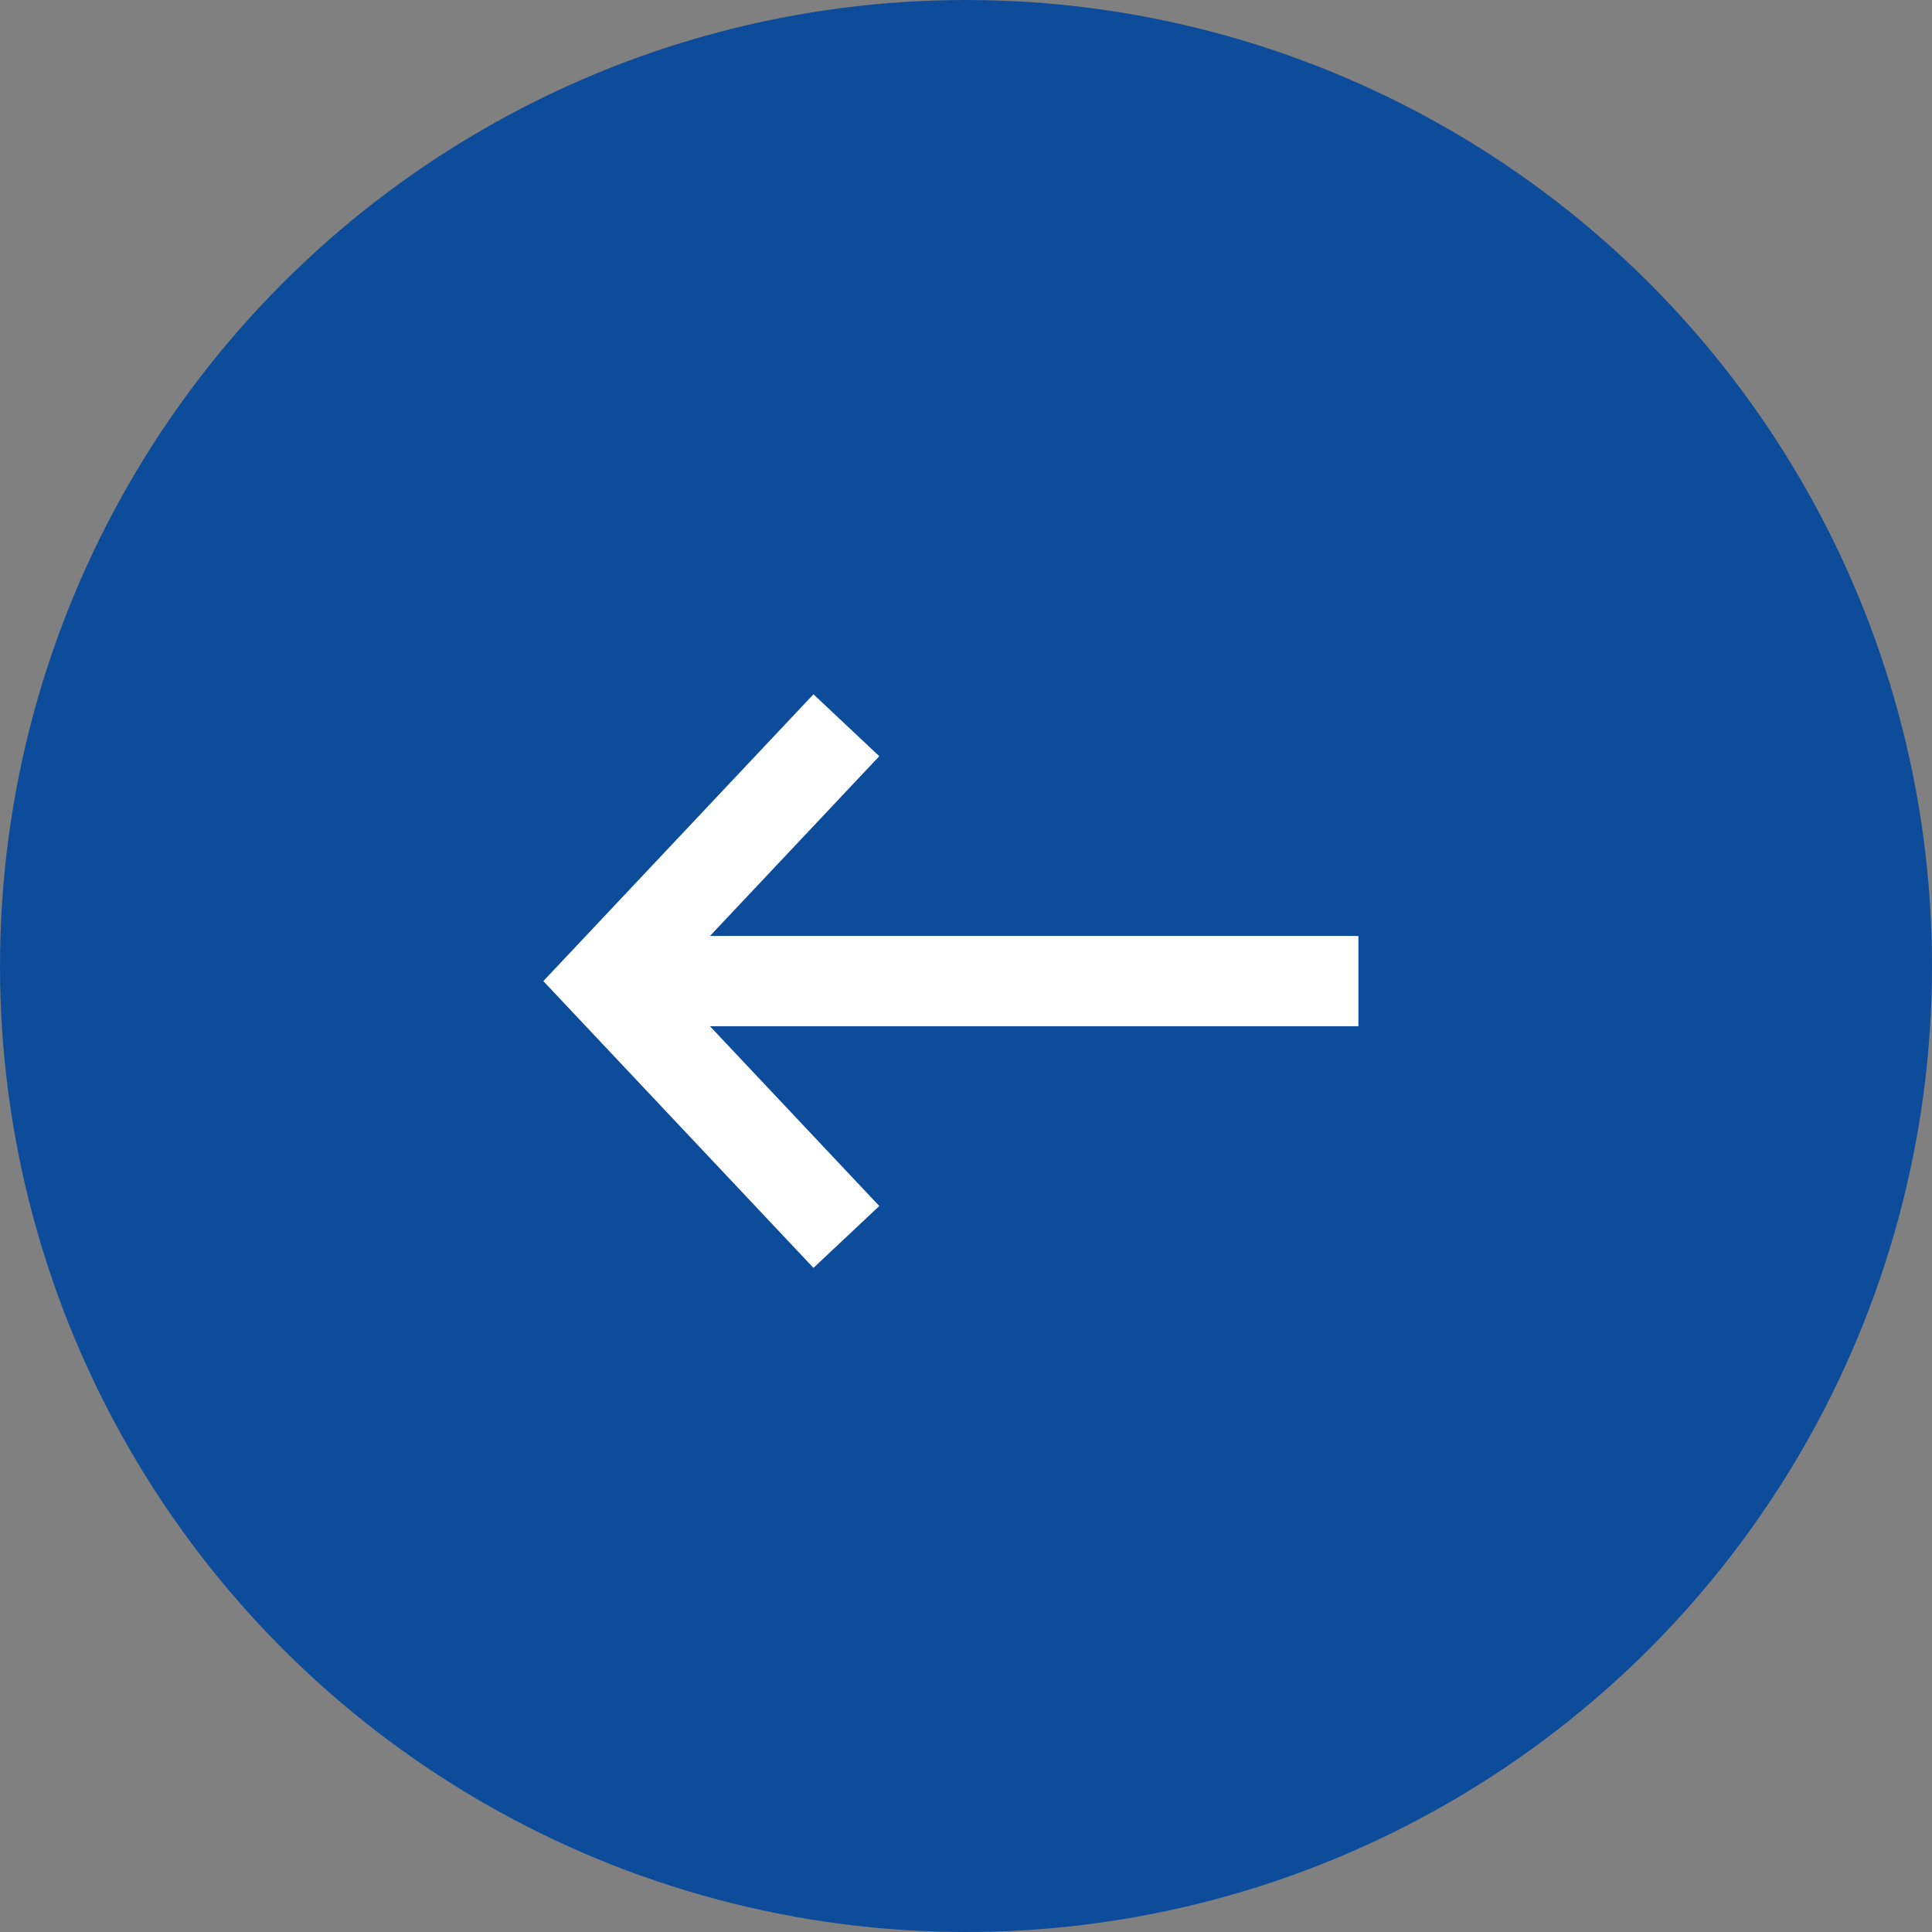 <?xml version="1.0" encoding="UTF-8"?>
<svg width="44px" height="44px" viewBox="0 0 44 44" version="1.1" xmlns="http://www.w3.org/2000/svg" xmlns:xlink="http://www.w3.org/1999/xlink">
    <rect x="0" y="0" width="44" height="44" fill="#808080" stroke="none"/>
    <!-- Generator: Sketch 56.3 (81716) - https://sketch.com -->
    <title>Group 4@1x</title>
    <desc>Created with Sketch.</desc>
    <g id="Page-1" stroke="none" stroke-width="1" fill="none" fill-rule="evenodd">
        <g id="1首页" transform="translate(-88, -1715)">
            <g id="Group-4" transform="translate(88, 1715)">
                <circle id="Oval" fill="#0D4C9A" cx="22" cy="22" r="22"></circle>
                <path d="M22.684,16.857 L22.684,31.625 L20.628,31.625 L20.628,16.857 L16.534,20.713 L15.125,19.214 L21.656,13.062 L28.188,19.214 L26.778,20.713 L22.684,16.857 Z" id="Combined-Shape" fill="#FFFFFF" transform="translate(21.656, 22.344) rotate(-90) translate(-21.656, -22.344) "></path>
            </g>
        </g>
    </g>
</svg>